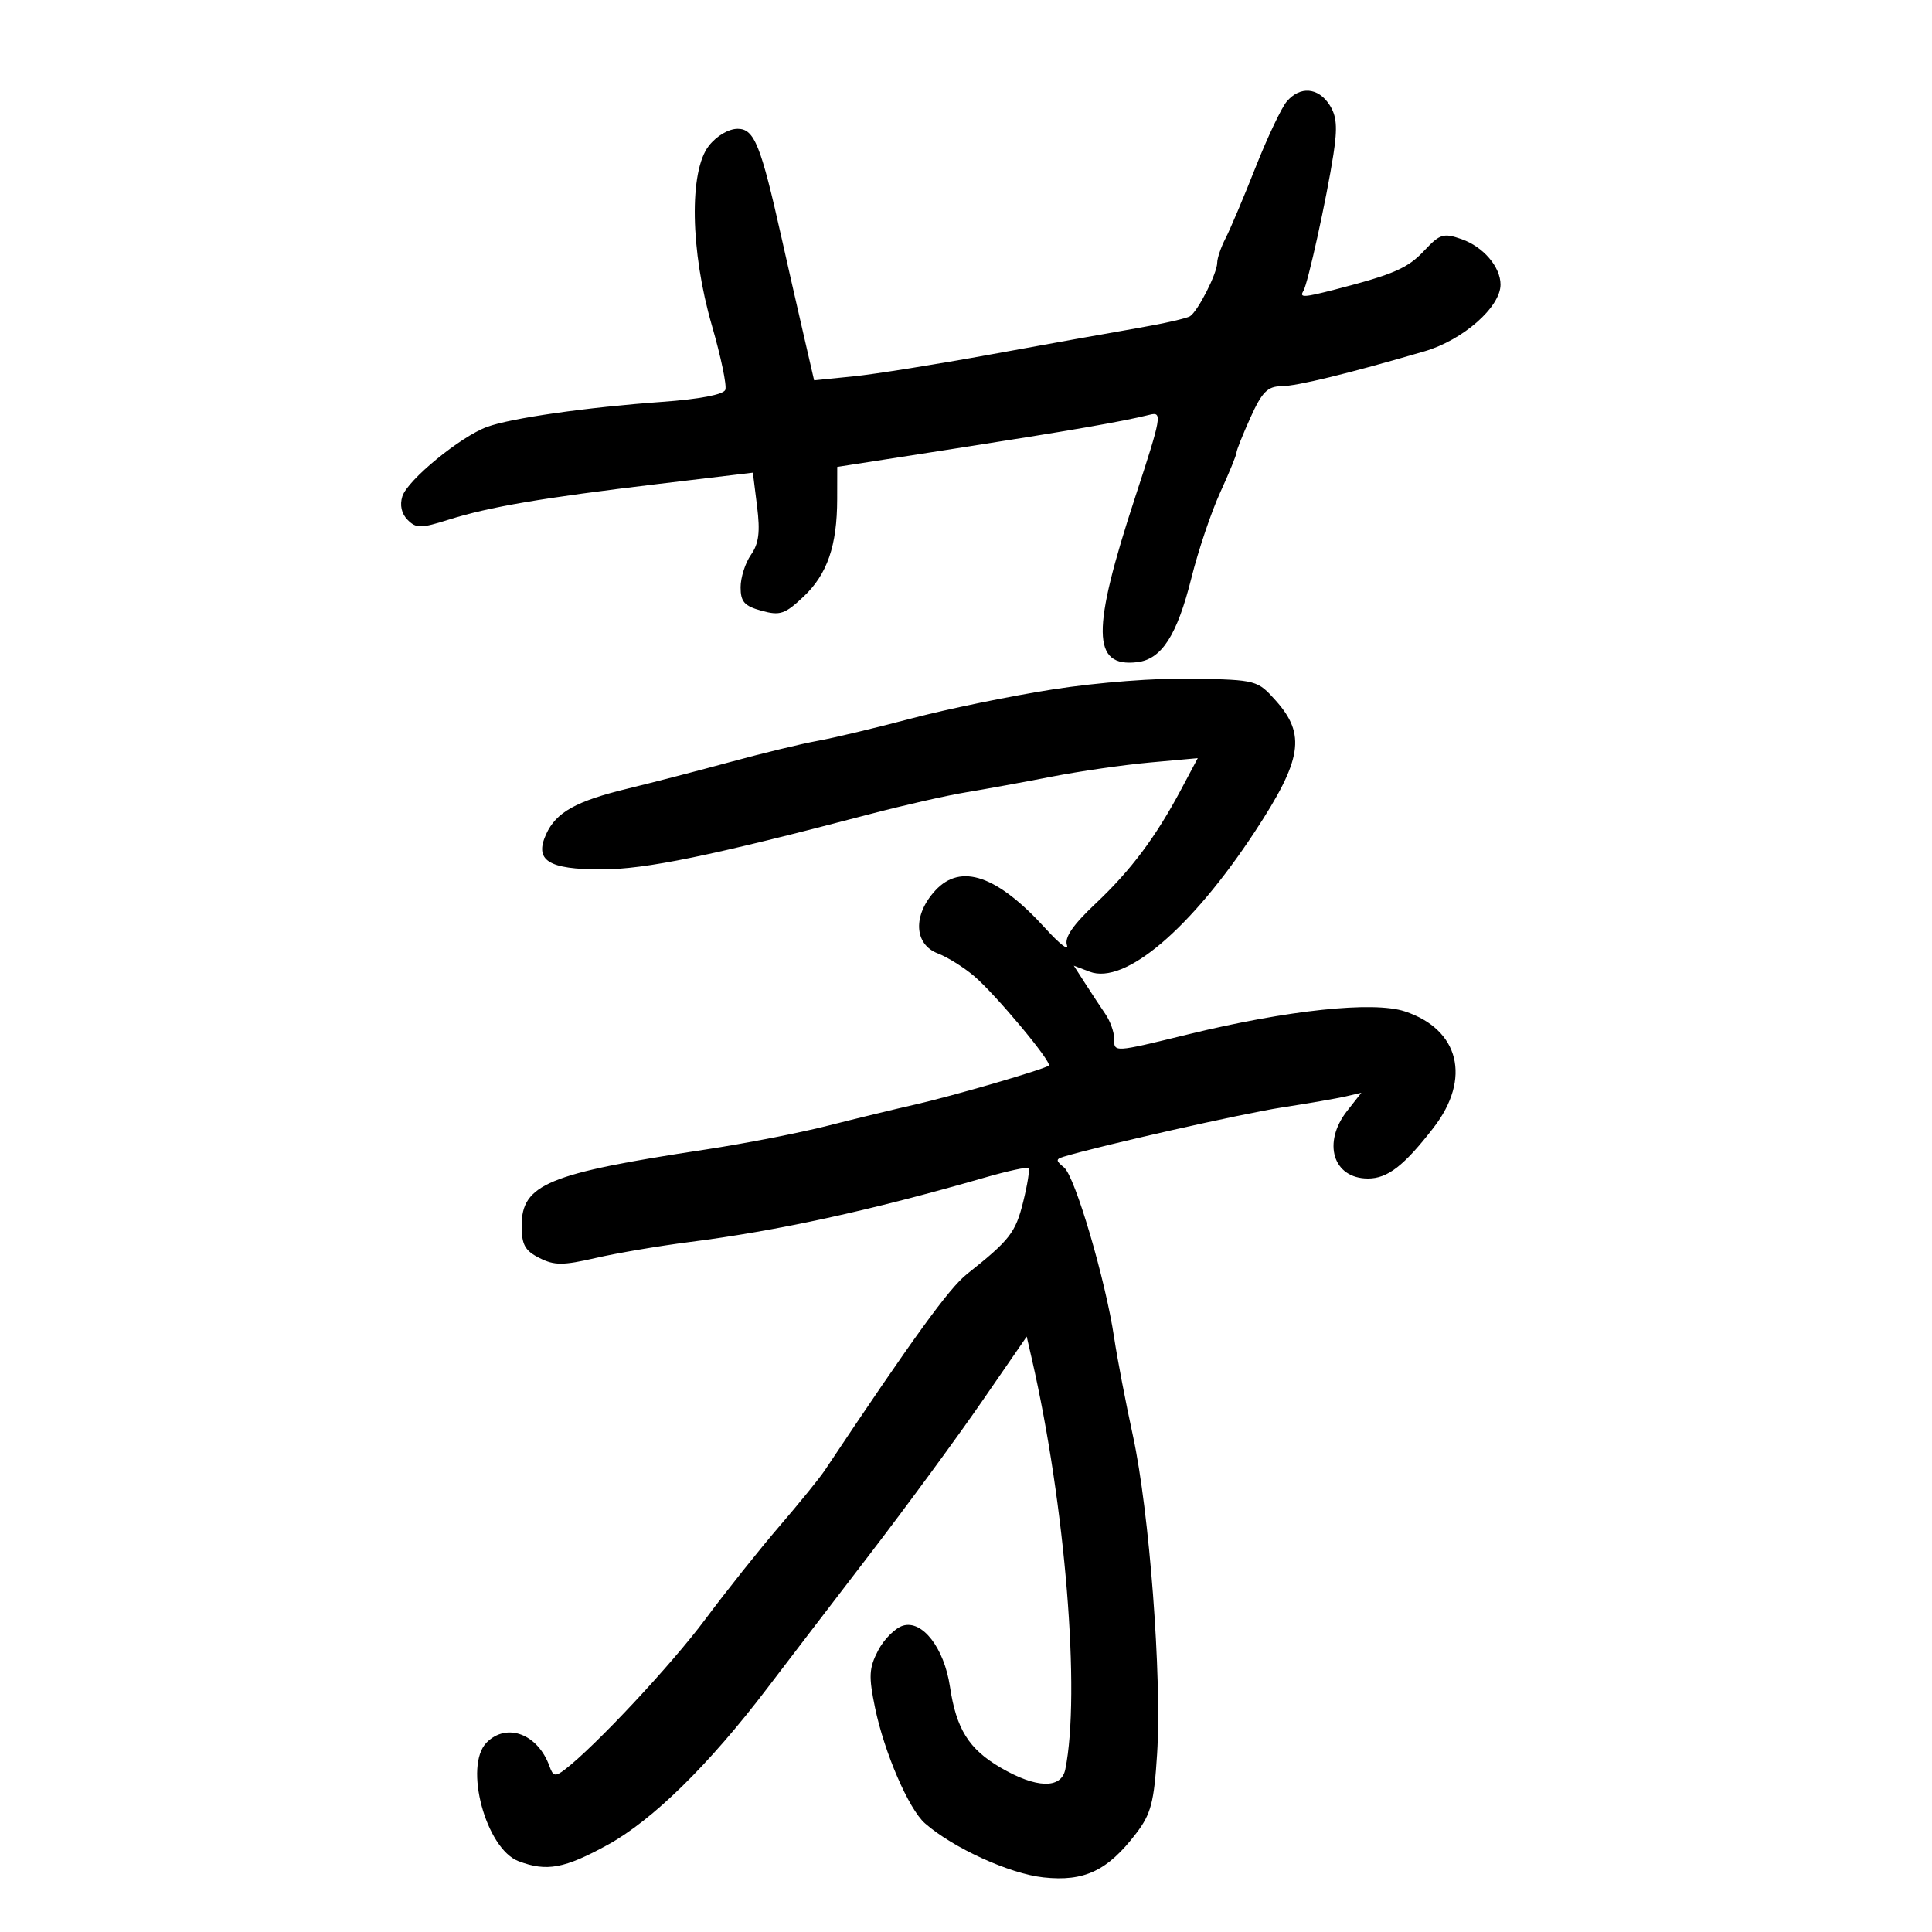 <svg xmlns="http://www.w3.org/2000/svg" width="300" height="300" viewBox="0 0 300 300" version="1.1">
	<path d="M 199.813 15.750 C 198.989 16.712, 196.804 21.325, 194.956 26 C 193.109 30.675, 191.015 35.625, 190.305 37 C 189.594 38.375, 189.010 40.085, 189.006 40.800 C 188.998 42.446, 186.023 48.304, 184.789 49.103 C 184.277 49.435, 180.627 50.261, 176.679 50.939 C 172.730 51.618, 162.525 53.449, 154 55.009 C 145.475 56.569, 135.781 58.117, 132.457 58.449 L 126.414 59.053 124.621 51.276 C 123.636 46.999, 122.175 40.575, 121.376 37 C 118.133 22.487, 117.133 20, 114.545 20 C 113.144 20, 111.283 21.096, 110.073 22.635 C 106.977 26.570, 107.186 38.968, 110.544 50.553 C 111.942 55.381, 112.880 59.870, 112.627 60.530 C 112.342 61.272, 108.609 61.985, 102.833 62.401 C 91.056 63.249, 79.352 64.923, 75.616 66.295 C 71.482 67.812, 63.281 74.539, 62.477 77.071 C 62.045 78.433, 62.346 79.774, 63.297 80.725 C 64.633 82.062, 65.335 82.059, 69.649 80.698 C 75.990 78.699, 84.225 77.295, 102.203 75.150 L 116.905 73.395 117.559 78.627 C 118.058 82.616, 117.831 84.403, 116.606 86.152 C 115.723 87.413, 115 89.682, 115 91.194 C 115 93.446, 115.588 94.104, 118.250 94.835 C 121.122 95.623, 121.879 95.370, 124.760 92.658 C 128.457 89.177, 129.985 84.756, 129.998 77.500 L 130.008 72.500 148.254 69.661 C 166.109 66.883, 174.361 65.449, 178.551 64.398 C 180.511 63.906, 180.372 64.684, 176.273 77.187 C 169.460 97.965, 169.530 103.661, 176.591 102.822 C 180.387 102.371, 182.775 98.652, 185.009 89.715 C 186.066 85.484, 188.072 79.529, 189.466 76.482 C 190.859 73.434, 192 70.648, 192 70.290 C 192 69.932, 192.980 67.471, 194.178 64.820 C 195.954 60.891, 196.832 59.996, 198.928 59.976 C 201.403 59.954, 209.170 58.062, 221.195 54.552 C 227.163 52.811, 233 47.686, 233 44.188 C 233 41.437, 230.308 38.303, 226.937 37.128 C 224.139 36.152, 223.587 36.323, 221.171 38.905 C 218.608 41.645, 216.439 42.594, 207.384 44.935 C 202.433 46.216, 201.727 46.250, 202.391 45.177 C 203.082 44.058, 206.007 30.766, 207.050 24 C 207.708 19.736, 207.568 17.995, 206.426 16.250 C 204.664 13.557, 201.870 13.346, 199.813 15.750 M 163.500 107.046 C 156.900 108.076, 147 110.112, 141.500 111.569 C 136 113.027, 129.475 114.584, 127 115.030 C 124.525 115.475, 118.450 116.944, 113.500 118.293 C 108.550 119.642, 101.350 121.510, 97.500 122.445 C 89.439 124.402, 86.358 126.120, 84.807 129.523 C 82.943 133.615, 85.110 135, 93.371 135 C 100.214 135, 110.415 132.901, 135 126.436 C 140.225 125.062, 146.975 123.529, 150 123.031 C 153.025 122.532, 159.016 121.438, 163.314 120.598 C 167.612 119.759, 174.472 118.769, 178.558 118.398 L 185.988 117.725 183.454 122.490 C 179.477 129.970, 175.635 135.108, 170.152 140.278 C 166.602 143.625, 165.262 145.572, 165.678 146.778 C 166.004 147.725, 164.523 146.574, 162.386 144.219 C 154.887 135.957, 149.221 133.982, 145.261 138.250 C 141.720 142.067, 141.896 146.630, 145.639 148.053 C 147.091 148.605, 149.597 150.166, 151.209 151.523 C 154.504 154.295, 163.403 164.942, 162.855 165.457 C 162.260 166.015, 147.848 170.216, 142 171.535 C 138.975 172.217, 132.900 173.690, 128.500 174.809 C 124.100 175.927, 115.550 177.592, 109.500 178.508 C 85.073 182.207, 81 183.899, 81 190.342 C 81 193.274, 81.514 194.208, 83.750 195.334 C 86.092 196.513, 87.391 196.514, 92.500 195.337 C 95.800 194.576, 102.325 193.467, 107 192.872 C 120.780 191.118, 135.092 187.995, 152.917 182.852 C 156.446 181.834, 159.504 181.171, 159.712 181.379 C 159.920 181.587, 159.545 183.949, 158.878 186.628 C 157.685 191.423, 156.815 192.540, 150.147 197.836 C 147.369 200.043, 141.801 207.730, 128.056 228.336 C 127.262 229.526, 124.097 233.425, 121.022 237 C 117.948 240.575, 112.760 247.087, 109.494 251.471 C 104.227 258.541, 92.374 271.217, 87.680 274.801 C 86.236 275.903, 85.878 275.826, 85.336 274.301 C 83.546 269.265, 78.720 267.422, 75.571 270.571 C 71.970 274.173, 75.433 287.073, 80.520 289.007 C 84.883 290.666, 87.647 290.156, 94.394 286.448 C 101.340 282.630, 110.099 274.029, 119.129 262.159 C 122.083 258.276, 129.225 248.942, 135 241.416 C 140.775 233.890, 148.634 223.190, 152.463 217.638 L 159.427 207.543 160.224 211.021 C 165.419 233.687, 167.807 262.990, 165.419 274.750 C 164.794 277.824, 160.891 277.712, 155.343 274.461 C 150.425 271.579, 148.495 268.483, 147.506 261.890 C 146.605 255.877, 143.199 251.485, 140.181 252.443 C 138.969 252.827, 137.240 254.568, 136.339 256.312 C 134.933 259.029, 134.867 260.295, 135.875 265.174 C 137.312 272.131, 141.112 280.927, 143.633 283.133 C 148.003 286.956, 156.759 290.952, 162.017 291.522 C 168.382 292.213, 171.996 290.494, 176.444 284.662 C 178.730 281.665, 179.201 279.868, 179.676 272.327 C 180.426 260.439, 178.470 234.676, 175.932 223 C 174.796 217.775, 173.477 210.885, 173.001 207.688 C 171.667 198.738, 166.925 182.643, 165.220 181.278 C 163.946 180.258, 163.926 179.985, 165.097 179.632 C 170.910 177.880, 192.899 172.914, 199 171.974 C 203.125 171.339, 207.601 170.564, 208.947 170.252 L 211.393 169.684 209.197 172.477 C 205.290 177.444, 206.990 183, 212.417 183 C 215.470 183, 218.023 181.020, 222.600 175.106 C 228.502 167.479, 226.616 159.844, 218.140 157.046 C 213.251 155.433, 199.973 156.834, 184.602 160.585 C 172.772 163.472, 173 163.459, 173 161.223 C 173 160.245, 172.394 158.557, 171.653 157.473 C 170.913 156.388, 169.503 154.251, 168.522 152.725 L 166.737 149.949 169.198 150.885 C 174.663 152.963, 184.935 144.247, 194.893 129.082 C 202.191 117.967, 202.812 114.060, 198.118 108.806 C 195.270 105.619, 195.118 105.578, 185.368 105.376 C 179.604 105.256, 170.510 105.951, 163.500 107.046" stroke="none" fill="black" fill-rule="evenodd"/>
</svg>